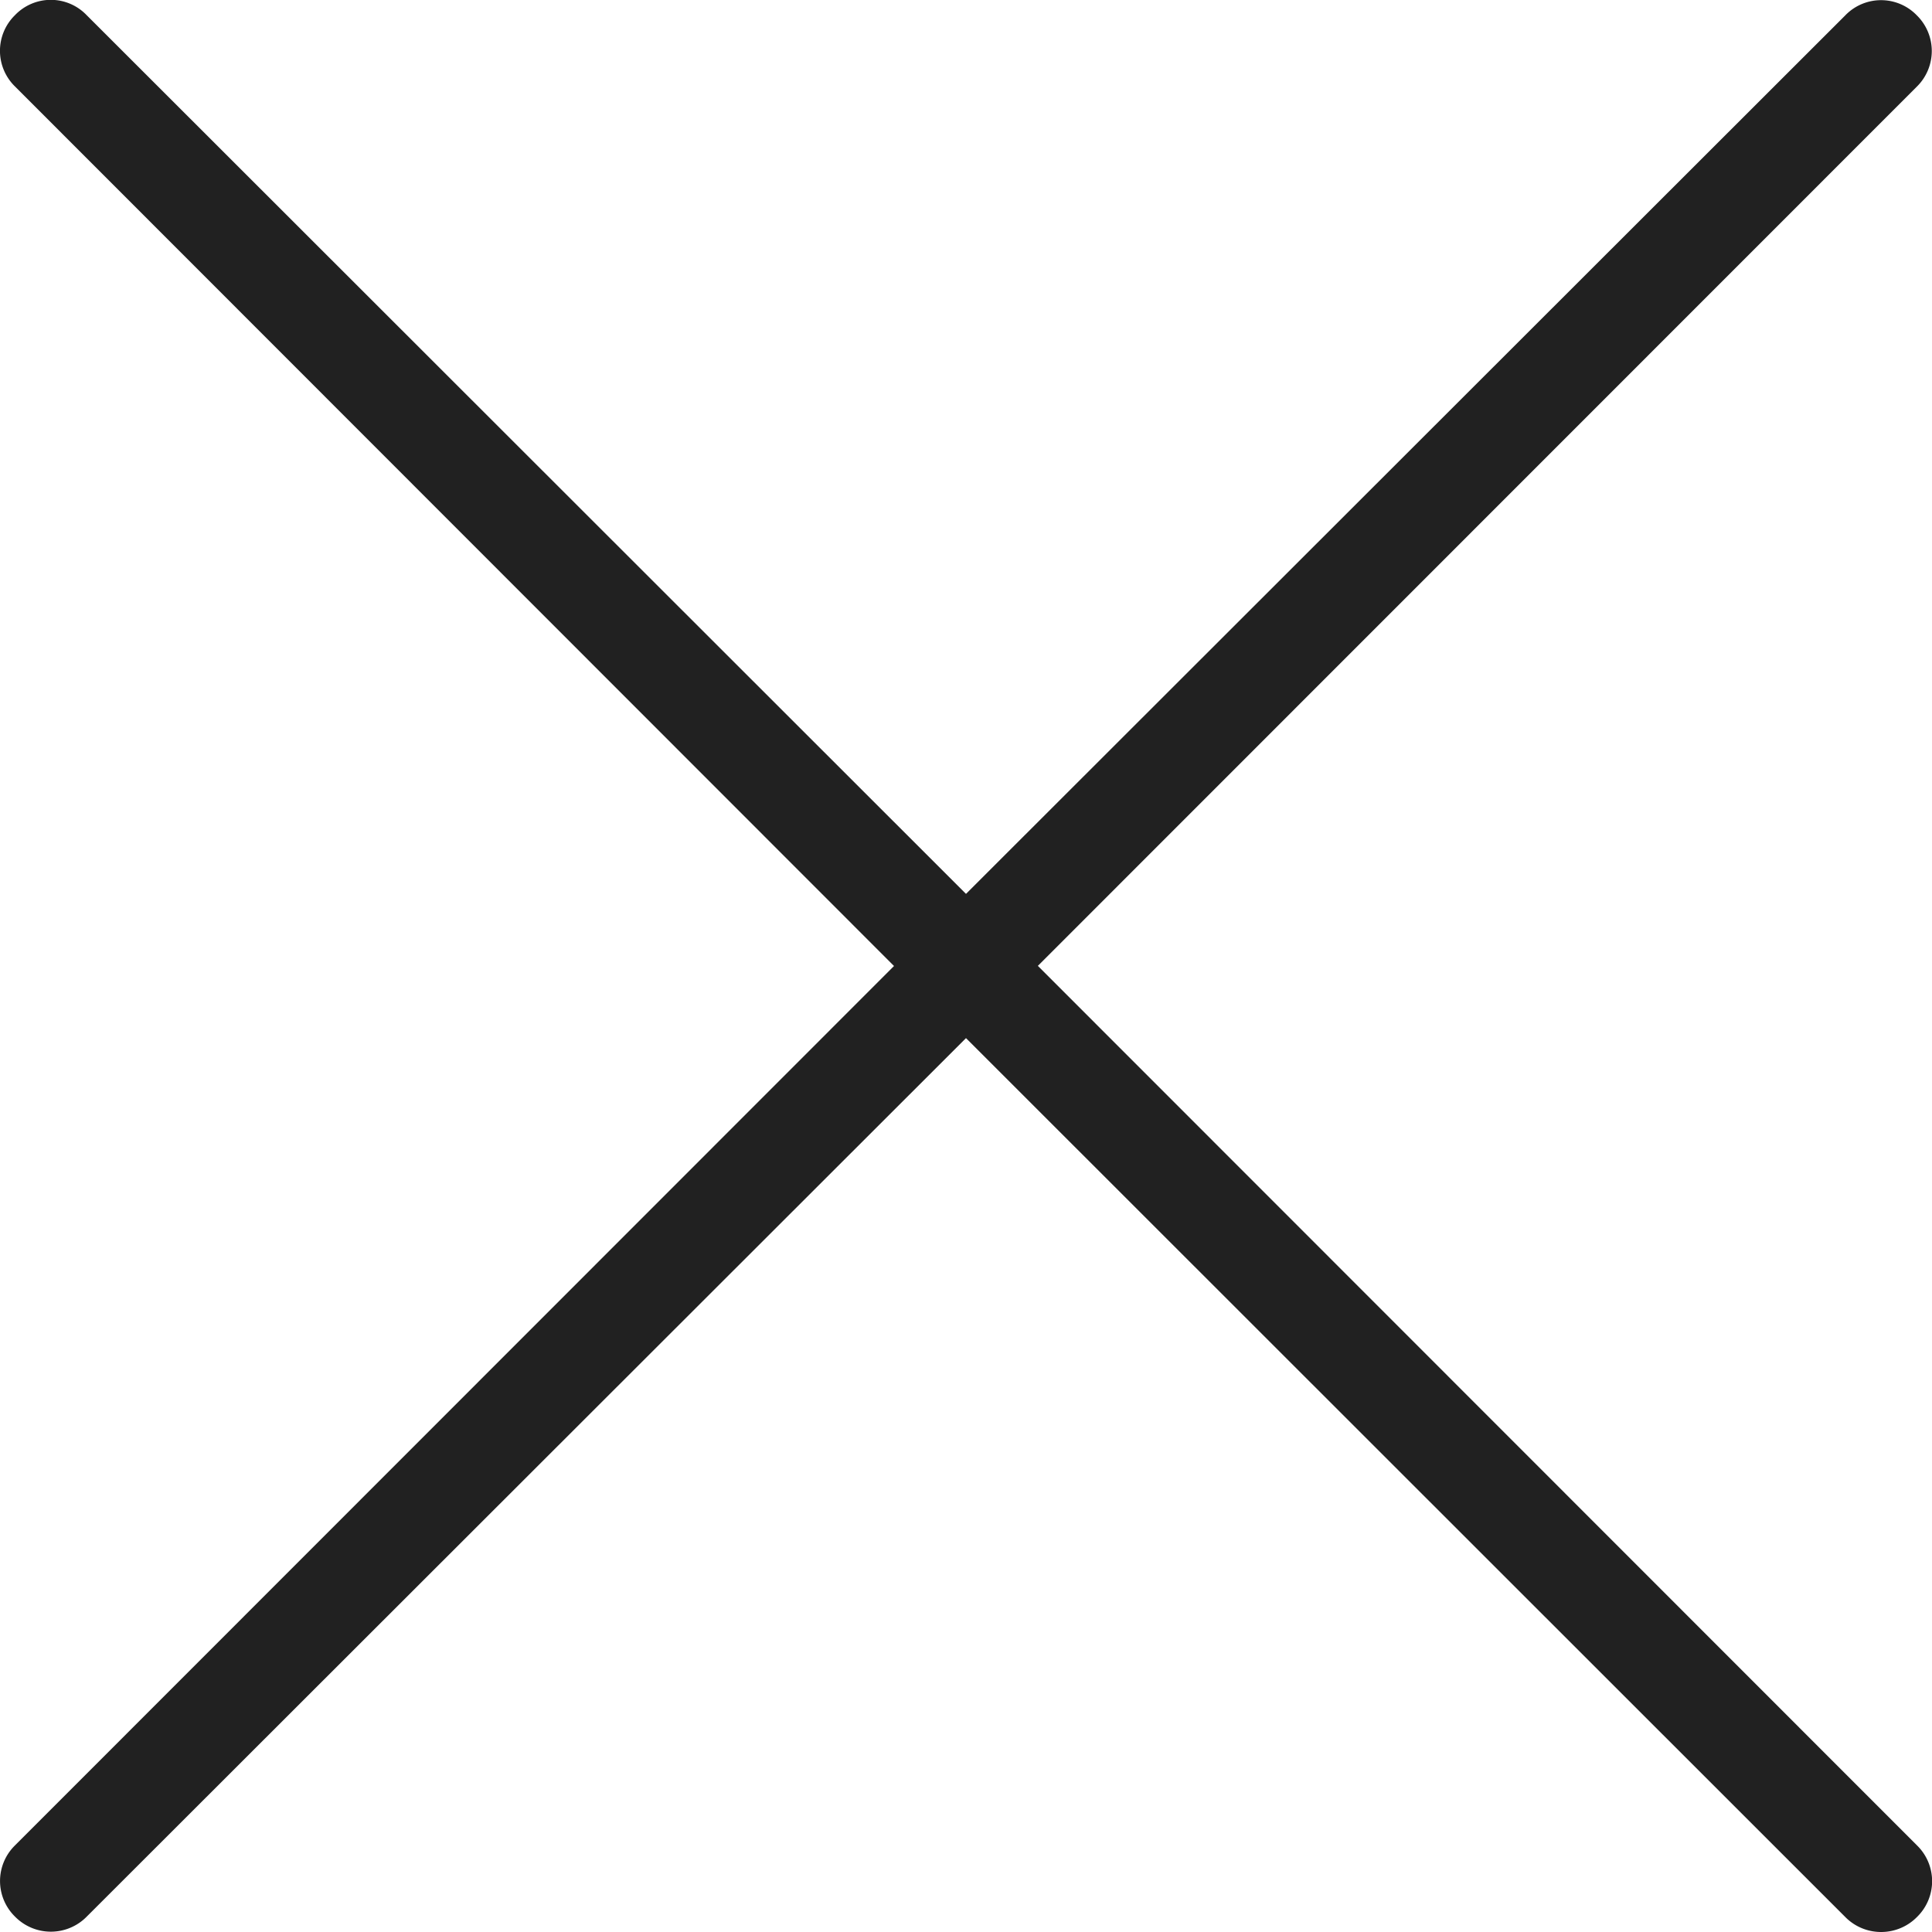 <svg width="15" height="15" xmlns="http://www.w3.org/2000/svg"><path d="M14.605 15a.39.39 0 0 1-.28-.118L7.5 8.06.674 14.88a.39.39 0 0 1-.558 0 .387.387 0 0 1 0-.552L6.941 7.5.116.671a.387.387 0 0 1 0-.553.385.385 0 0 1 .557 0L7.5 6.94 14.326.12a.386.386 0 0 1 .557 0 .388.388 0 0 1 0 .552L8.057 7.5h.002l6.826 6.829a.388.388 0 0 1 0 .553.391.391 0 0 1-.28.118" fill="#212121" fill-rule="evenodd"/></svg>